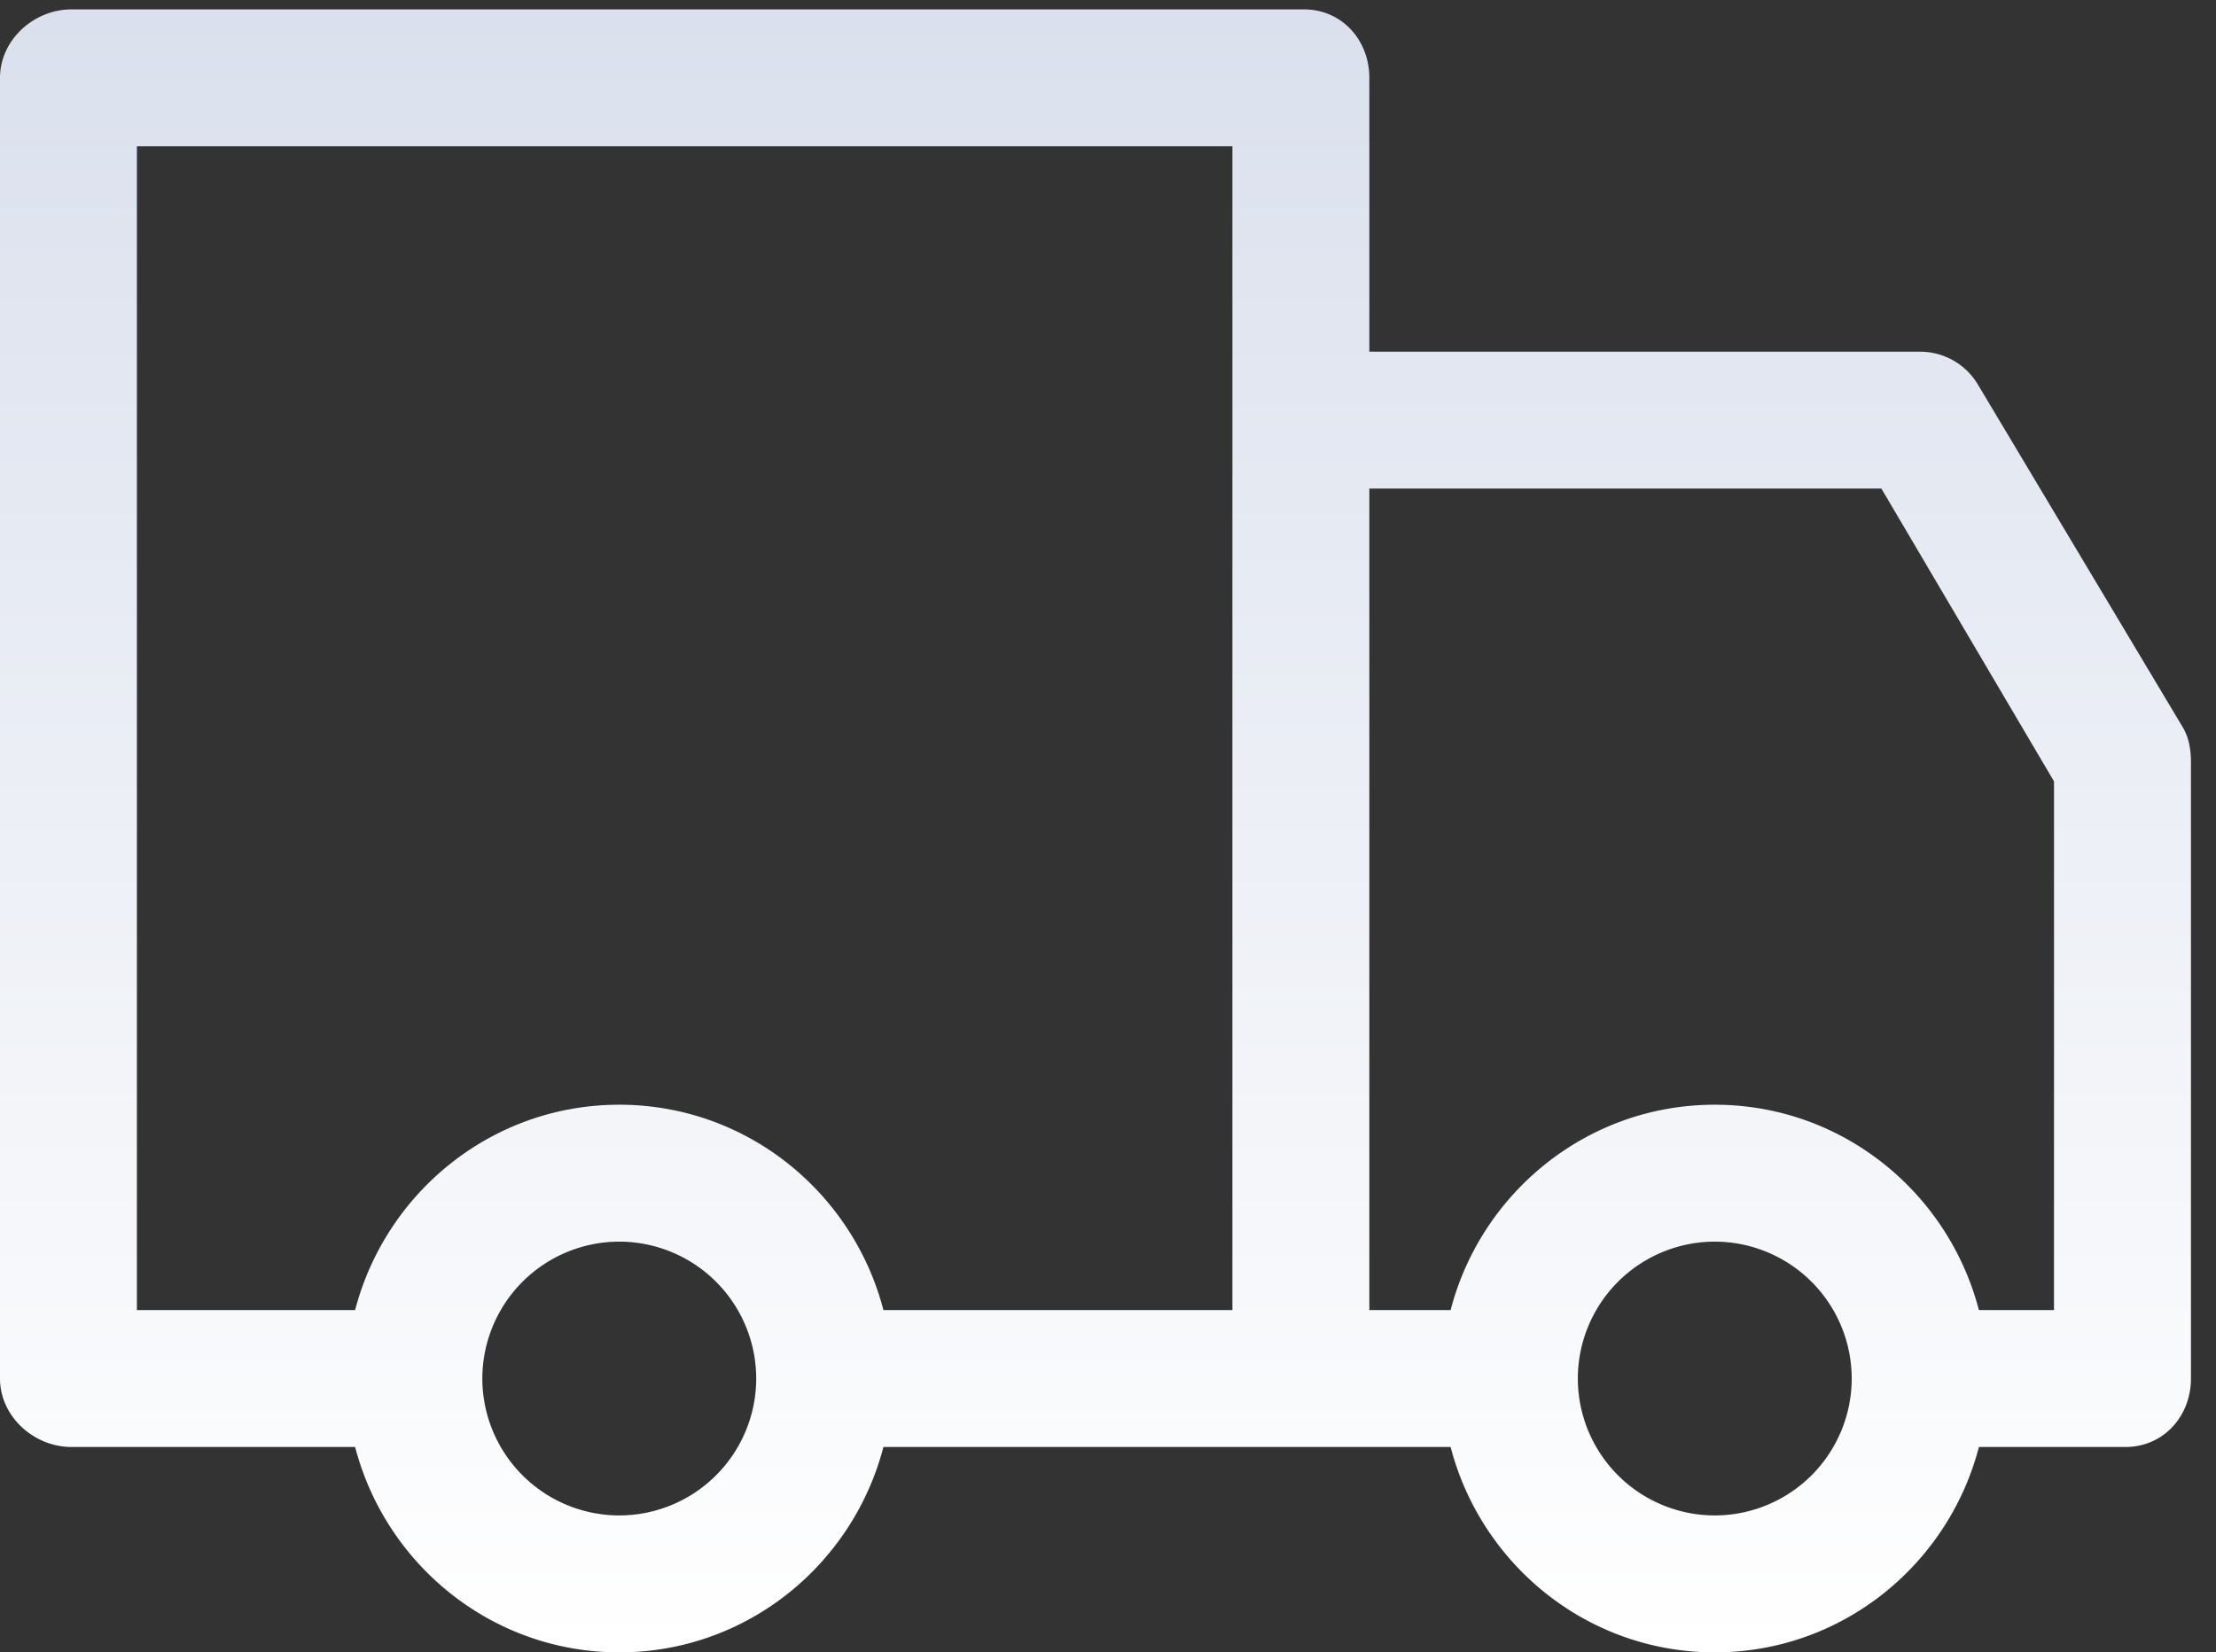 <svg width="59" height="44" fill="none" xmlns="http://www.w3.org/2000/svg"><rect width="100%" height="100%" fill="#333333" stroke="none"/><path d="M58.114 19.364l-5.448-9.115a1.79 1.79 0 00-1.542-.884H36.458V2.073c0-1.007-.734-1.823-1.74-1.823H1.904C.898.25 0 1.066 0 2.073v34.635c0 1.007.898 1.823 1.905 1.823h7.55C10.271 41.667 13.101 44 16.488 44c3.388 0 6.218-2.333 7.033-5.469h15.101C39.437 41.667 42.267 44 45.655 44c3.387 0 6.217-2.333 7.033-5.469h3.904c1.007 0 1.741-.816 1.741-1.823V20.302c0-.33-.049-.654-.219-.938zM3.646 3.896h29.166v30.989h-9.291c-.815-3.135-3.645-5.468-7.033-5.468-3.387 0-6.217 2.333-7.033 5.468h-5.81V3.895zm12.842 36.458a3.65 3.65 0 01-3.646-3.646 3.65 3.65 0 013.646-3.645 3.65 3.65 0 013.646 3.645 3.65 3.65 0 01-3.646 3.646zm29.167 0a3.65 3.65 0 01-3.646-3.646 3.65 3.65 0 013.646-3.645 3.65 3.65 0 013.646 3.645 3.65 3.65 0 01-3.646 3.646zm9.032-5.469h-2c-.815-3.135-3.645-5.468-7.032-5.468-3.388 0-6.218 2.333-7.033 5.468h-2.164V13.01h13.633l4.596 7.797v14.078z" fill="url(#paint0_linear)"/><defs><linearGradient id="paint0_linear" x1="29.167" y1=".25" x2="29.167" y2="44" gradientUnits="userSpaceOnUse"><stop stop-color="#DAE0ED"/><stop offset="1" stop-color="#fff"/></linearGradient></defs></svg>